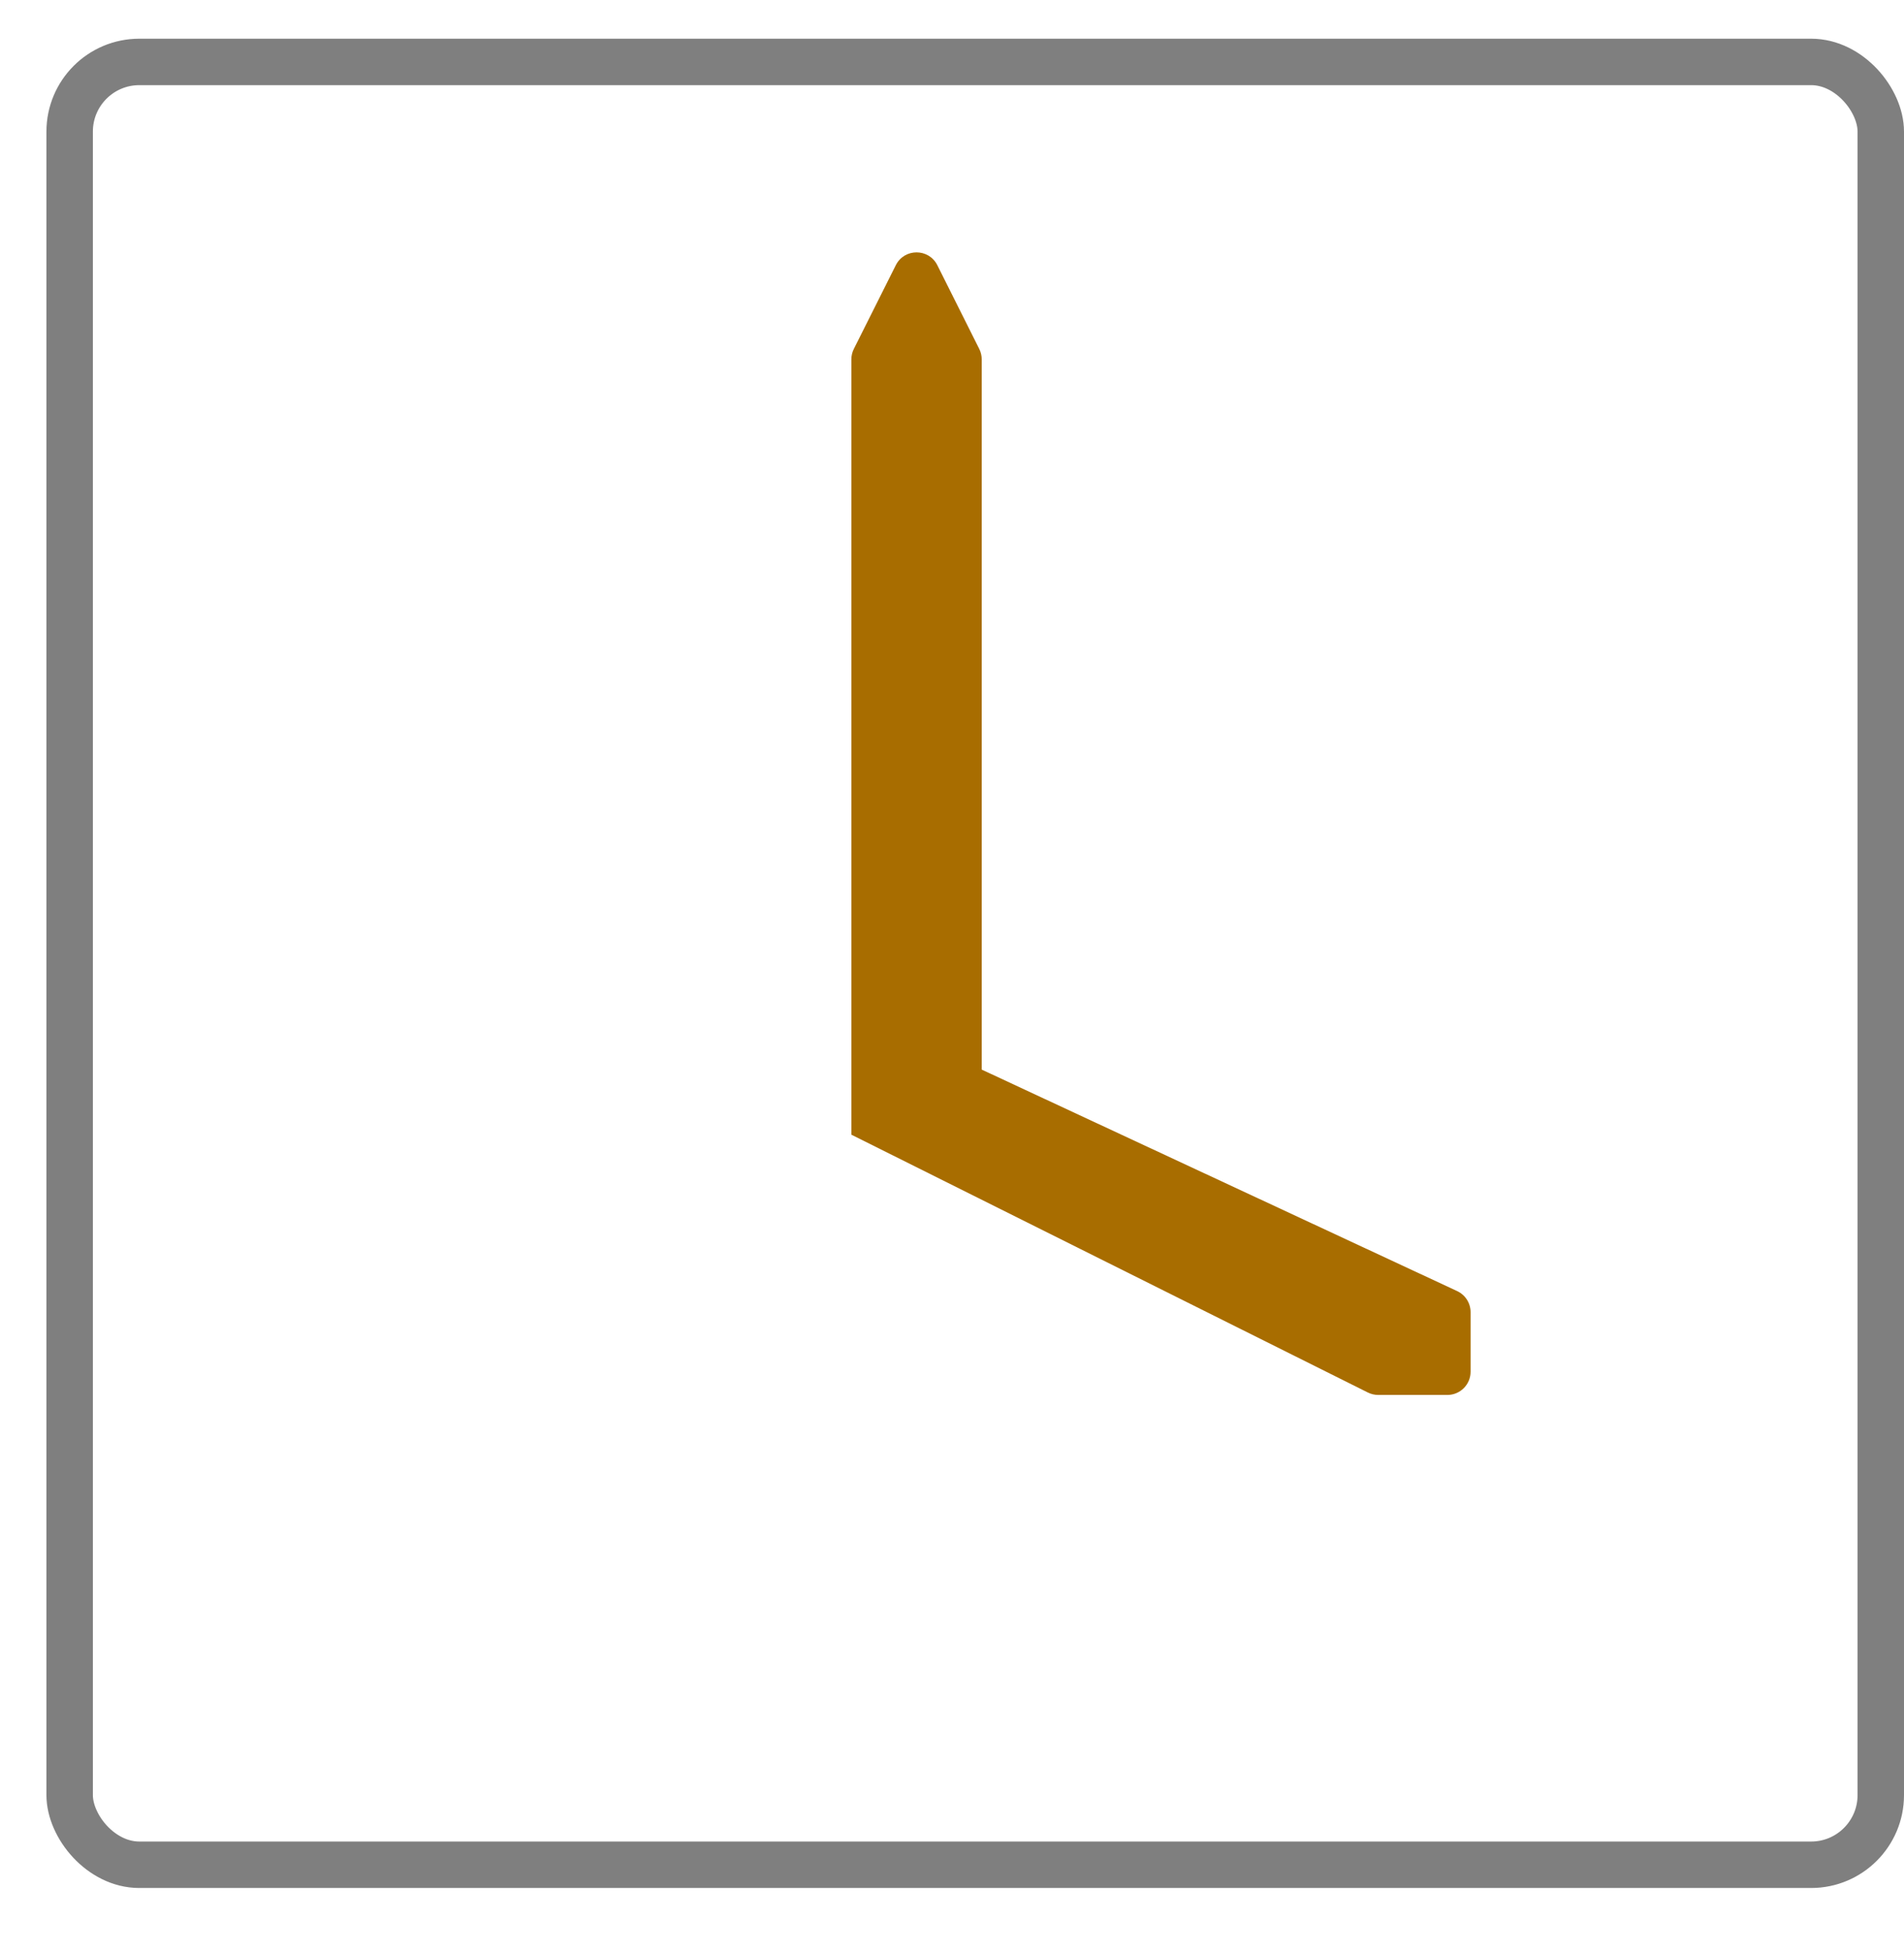 <svg width="41" height="42" viewBox="0 0 41 42" fill="none" xmlns="http://www.w3.org/2000/svg">
<path d="M18.386 7.512L19.29 5.709C19.474 5.341 19.999 5.341 20.184 5.709L21.087 7.512C21.122 7.582 21.14 7.658 21.14 7.736V23.026L31.378 27.794C31.554 27.877 31.667 28.053 31.667 28.248V29.53C31.667 29.806 31.443 30.03 31.167 30.03H29.679C29.602 30.03 29.525 30.012 29.456 29.978L18.333 24.427V7.736C18.333 7.658 18.351 7.582 18.386 7.512Z" fill="#A86D00"/>
<rect x="1.5" y="1.333" width="39" height="38.811" rx="1.5" stroke="black" stroke-opacity="0.5"/>
</svg>
